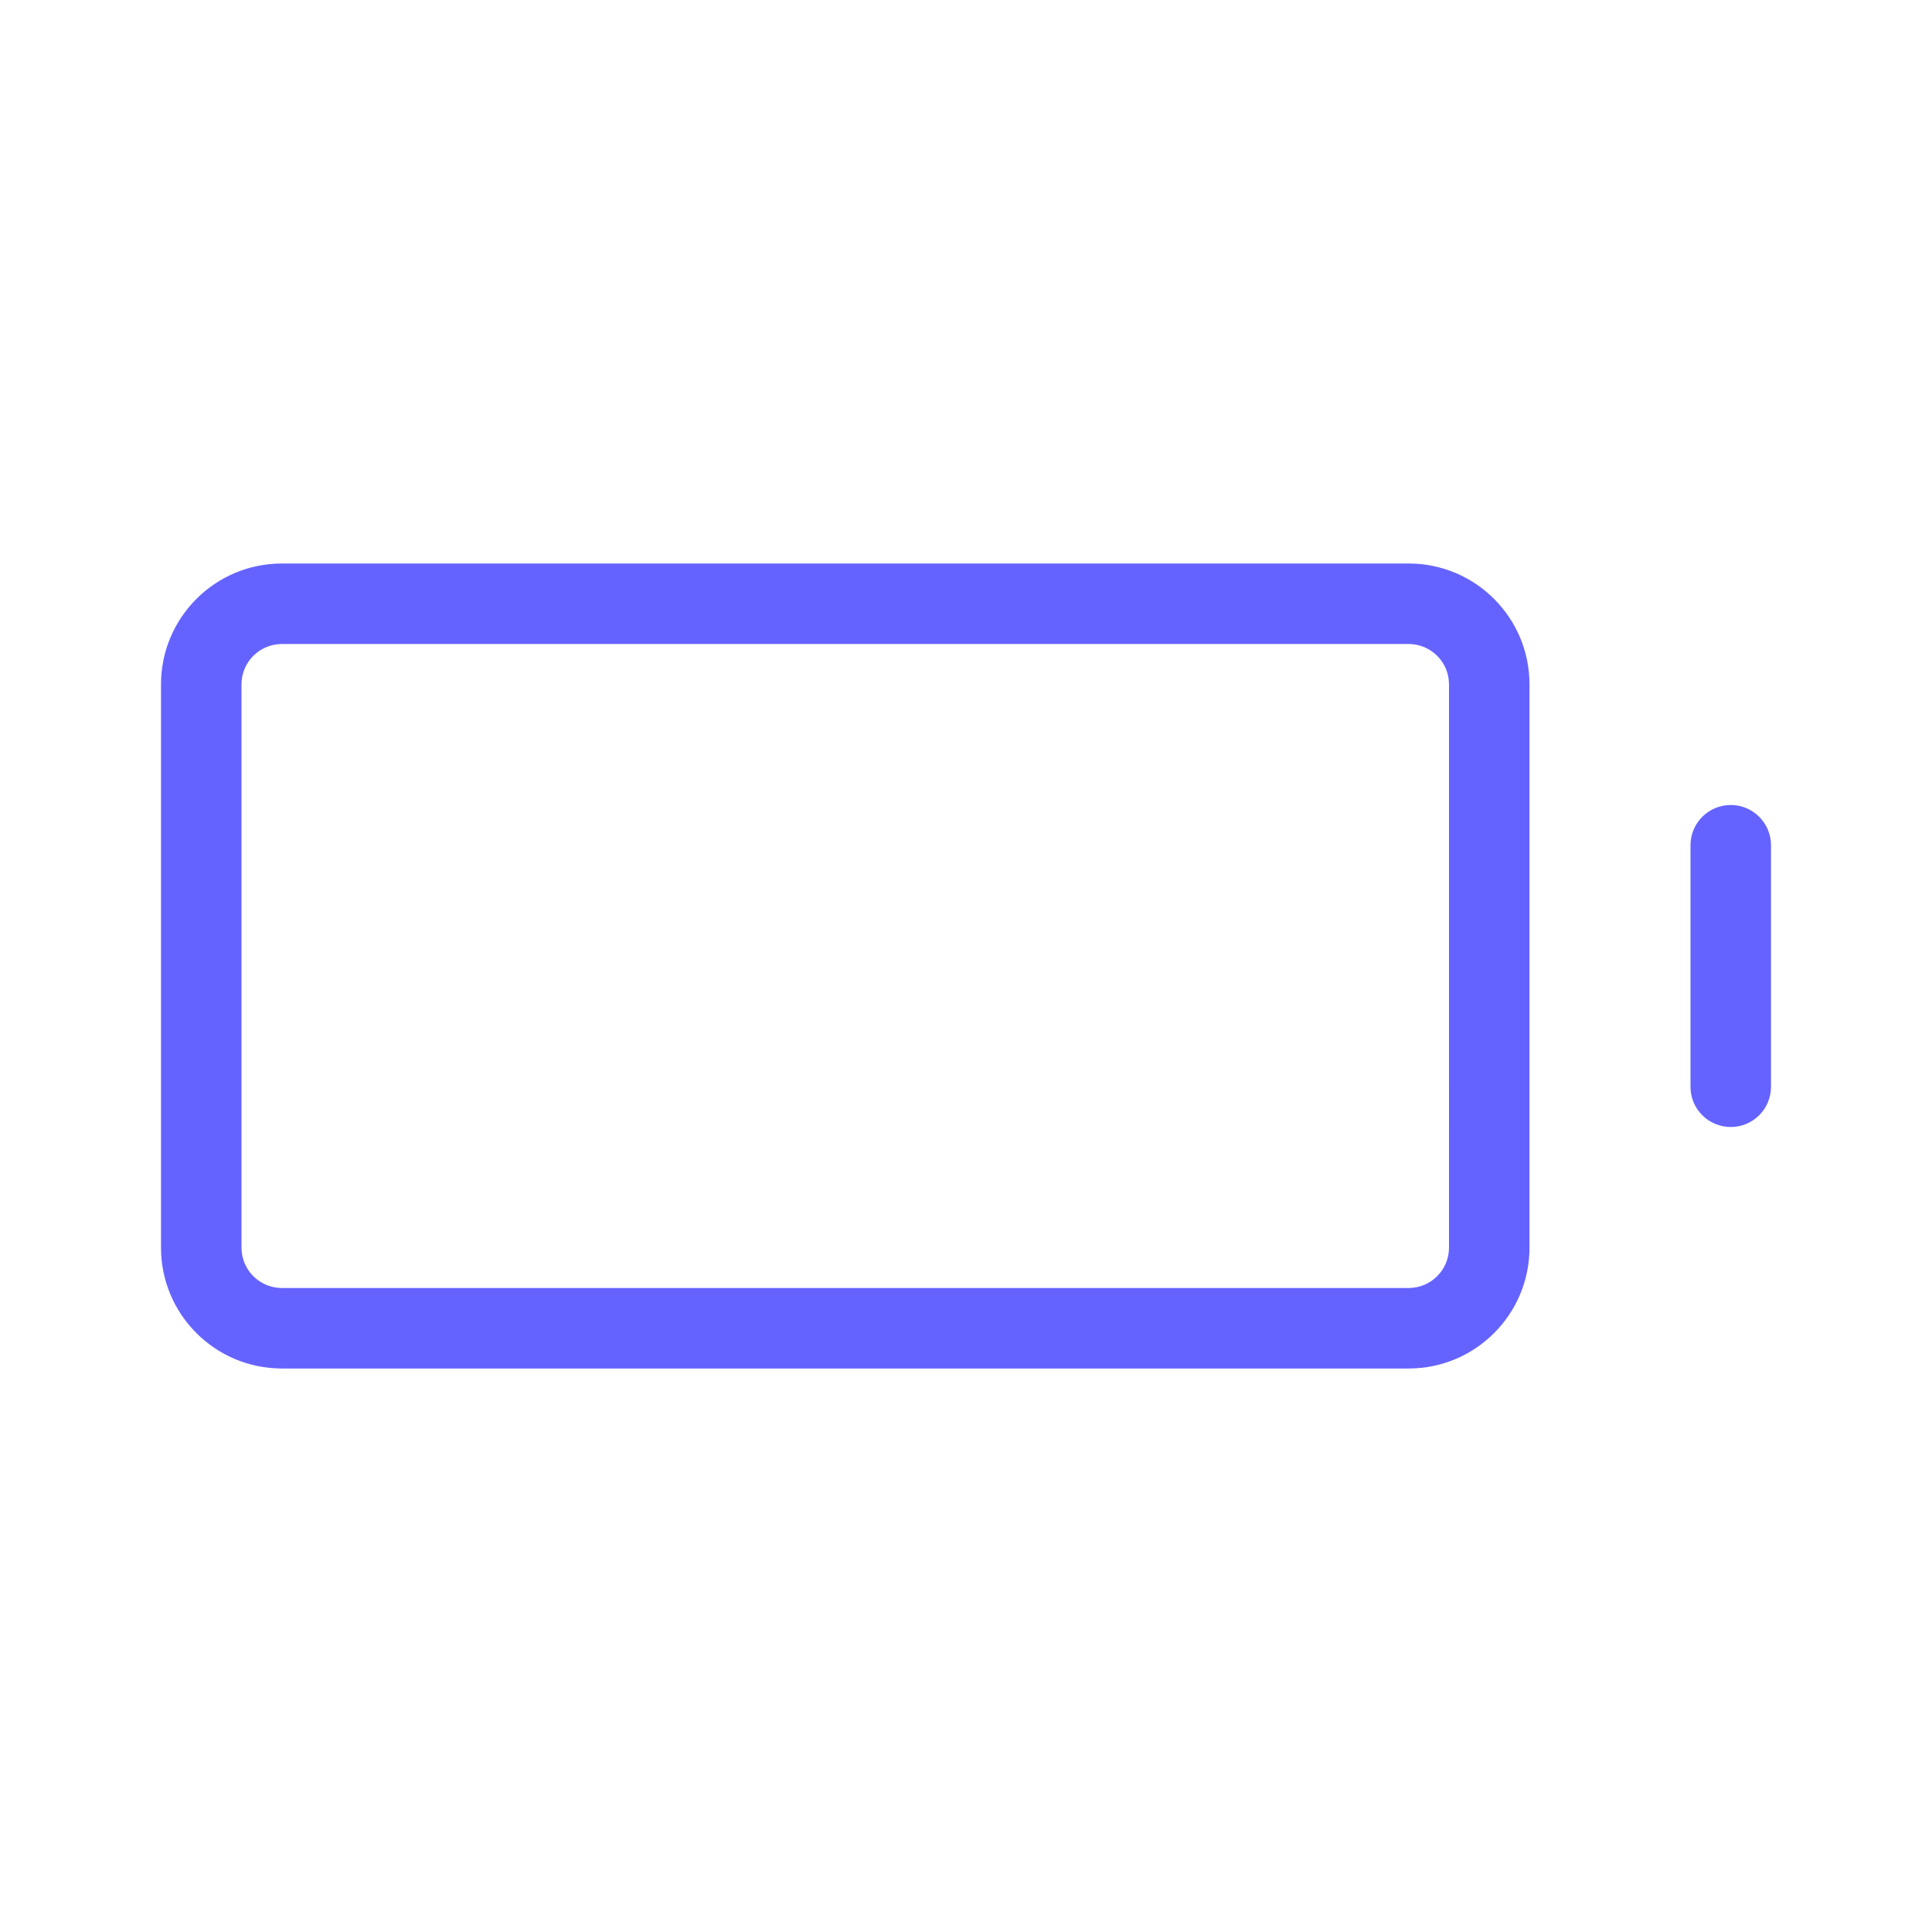 <svg xmlns="http://www.w3.org/2000/svg" enable-background="new 0 0 24 24" viewBox="0 0 24 24"><path fill="#6563ff" d="M21.5,10c-0.276,0-0.5,0.224-0.5,0.5v3.001C21,13.777,21.224,14,21.5,14h0.001C21.777,14,22,13.776,22,13.5v-3C22,10.224,21.776,10,21.5,10z M17.5,7h-14C2.672,7.001,2.001,7.672,2,8.5v7c0.001,0.828,0.672,1.499,1.5,1.5h14c0.828-0.001,1.499-0.672,1.5-1.5v-7C18.999,7.672,18.328,7.001,17.5,7z M18,15.5c-0.001,0.276-0.224,0.499-0.5,0.5h-14c-0.276-0.001-0.499-0.224-0.5-0.5v-7C3.001,8.224,3.224,8.001,3.5,8h14c0.276,0.001,0.499,0.224,0.5,0.5V15.5z"/></svg>
